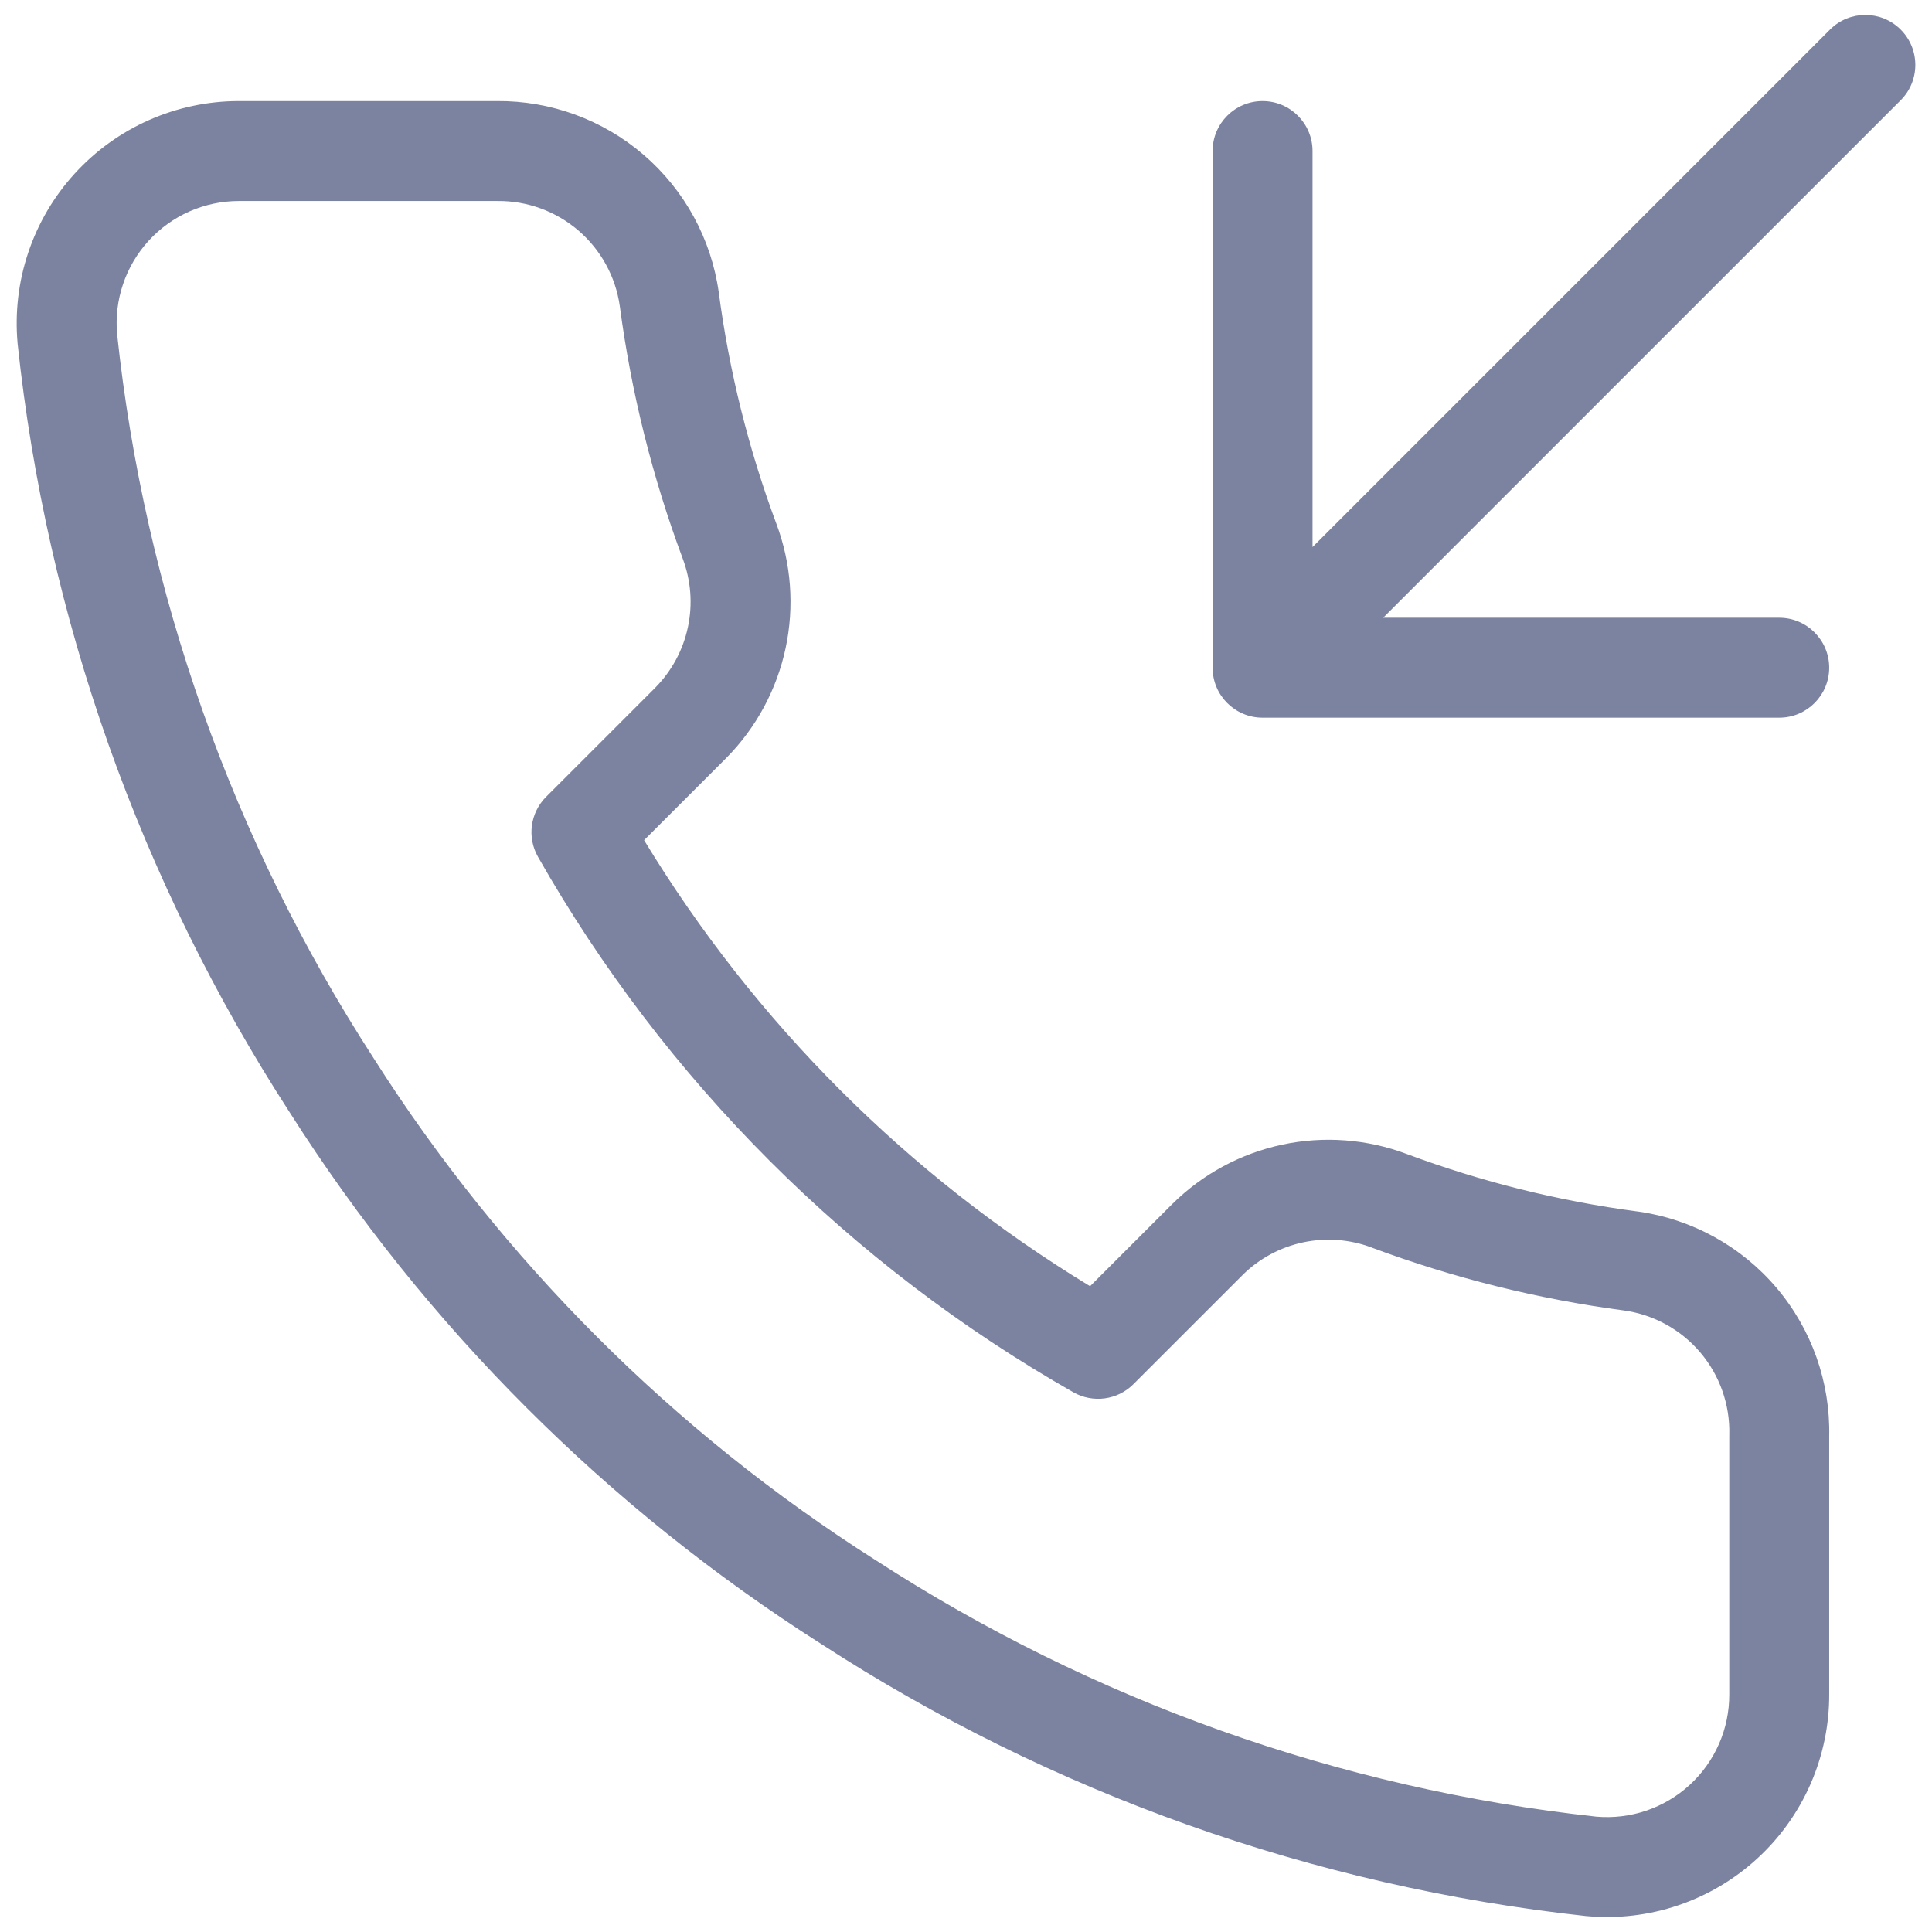 <svg width="58" height="58" viewBox="0 0 58 58" fill="none" xmlns="http://www.w3.org/2000/svg">
<path fill-rule="evenodd" clip-rule="evenodd" d="M57.06 0.888C57.646 1.474 57.646 2.424 57.06 3.009L41.524 18.545H53.414C54.242 18.545 54.914 19.217 54.914 20.045C54.914 20.873 54.242 21.545 53.414 21.545H37.903C37.075 21.545 36.403 20.873 36.403 20.045V20.045V4.534C36.403 3.706 37.075 3.034 37.903 3.034C38.732 3.034 39.403 3.706 39.403 4.534V16.423L54.938 0.888C55.524 0.302 56.474 0.302 57.06 0.888ZM14.936 6.034C15.827 6.026 16.69 6.341 17.366 6.922C18.039 7.501 18.48 8.305 18.606 9.185C18.948 11.776 19.582 14.32 20.496 16.77L20.497 16.773C20.744 17.43 20.798 18.144 20.651 18.83C20.505 19.515 20.166 20.144 19.674 20.642L19.672 20.645L16.394 23.922C15.917 24.4 15.817 25.137 16.151 25.724C19.965 32.431 25.518 37.984 32.224 41.798C32.811 42.131 33.549 42.032 34.026 41.554L37.304 38.277L37.306 38.274C37.805 37.782 38.434 37.443 39.119 37.297C39.805 37.151 40.519 37.204 41.176 37.451L41.179 37.453C43.628 38.366 46.173 39.001 48.764 39.343C49.653 39.47 50.465 39.918 51.046 40.604C51.628 41.291 51.937 42.167 51.915 43.067C51.914 43.08 51.914 43.092 51.914 43.105V50.86L51.914 50.866C51.916 51.377 51.812 51.883 51.607 52.351C51.402 52.82 51.102 53.24 50.725 53.586C50.349 53.931 49.904 54.194 49.42 54.358C48.94 54.52 48.431 54.581 47.926 54.538C40.21 53.697 32.798 51.059 26.285 46.835L26.285 46.835L26.273 46.828C20.213 42.977 15.075 37.839 11.224 31.779L11.224 31.779L11.217 31.768C6.979 25.225 4.34 17.776 3.515 10.024C3.471 9.52 3.531 9.013 3.693 8.533C3.855 8.05 4.117 7.607 4.46 7.23C4.804 6.854 5.222 6.553 5.688 6.347C6.154 6.142 6.658 6.035 7.167 6.034H14.922L14.936 6.034ZM19.322 4.647C18.097 3.593 16.53 3.02 14.915 3.034L7.166 3.034L7.165 3.034C6.239 3.035 5.323 3.229 4.476 3.603C3.629 3.977 2.869 4.524 2.245 5.208C1.62 5.892 1.145 6.698 0.85 7.576C0.554 8.453 0.445 9.383 0.528 10.305L0.53 10.328C1.403 18.551 4.201 26.453 8.696 33.393C12.781 39.821 18.231 45.27 24.658 49.356C31.567 53.835 39.431 56.632 47.617 57.522L47.644 57.524C48.569 57.608 49.501 57.497 50.381 57.2C51.261 56.902 52.069 56.424 52.753 55.796C53.438 55.168 53.984 54.404 54.356 53.553C54.727 52.703 54.918 51.785 54.914 50.857V43.122C54.95 41.493 54.388 39.908 53.335 38.664C52.277 37.416 50.797 36.6 49.177 36.371L49.177 36.371L49.164 36.37C46.795 36.057 44.469 35.478 42.23 34.643C41.037 34.194 39.74 34.097 38.493 34.363C37.246 34.629 36.101 35.247 35.194 36.144L35.188 36.15L32.725 38.613C27.252 35.29 22.659 30.697 19.336 25.223L21.799 22.76L21.799 22.76L21.805 22.754C22.701 21.848 23.319 20.703 23.585 19.456C23.851 18.209 23.754 16.913 23.306 15.719C22.471 13.48 21.892 11.154 21.579 8.785L21.579 8.785L21.577 8.771C21.351 7.168 20.549 5.703 19.322 4.647Z" fill="#7C83A0"/>
</svg>
